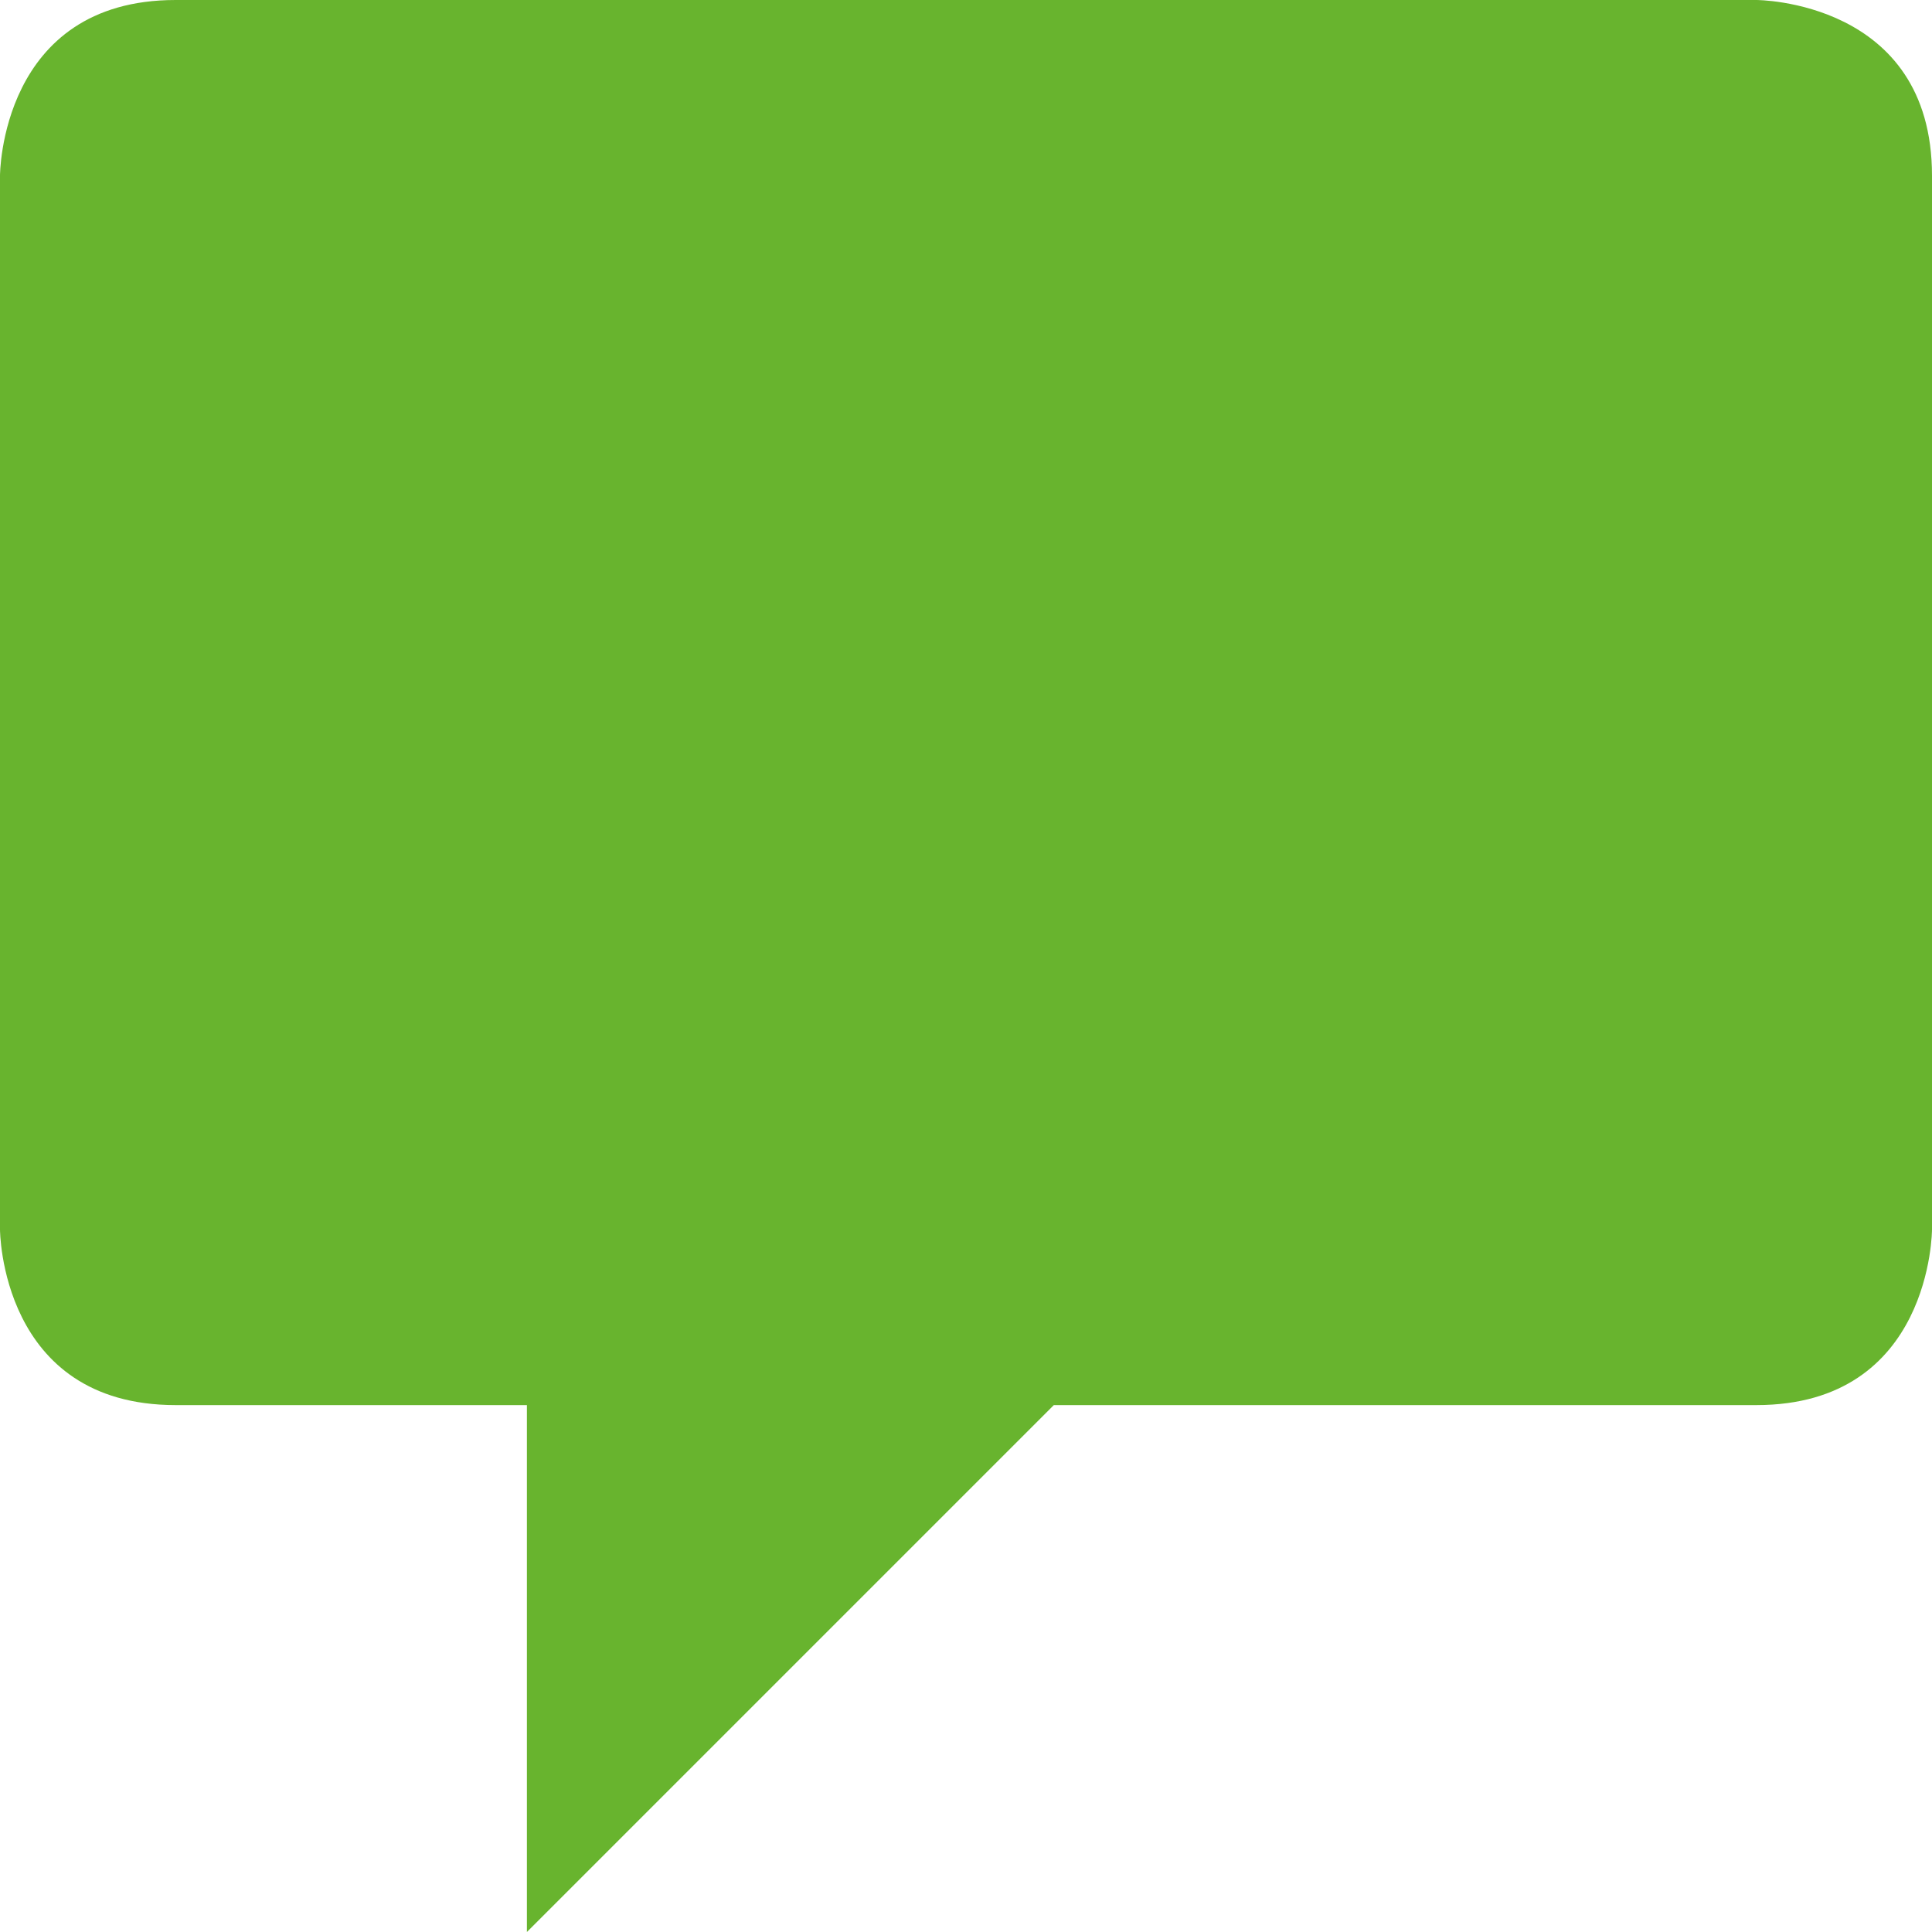 <?xml version="1.0" encoding="utf-8"?>
<!-- Generator: Adobe Illustrator 23.1.0, SVG Export Plug-In . SVG Version: 6.00 Build 0)  -->
<svg version="1.1"
	 id="svg5" inkscape:version="1.1.1 (3bf5ae0d25, 2021-09-20)" sodipodi:docname="feedback.svg" xmlns:inkscape="http://www.inkscape.org/namespaces/inkscape" xmlns:sodipodi="http://sodipodi.sourceforge.net/DTD/sodipodi-0.dtd" xmlns:svg="http://www.w3.org/2000/svg"
	 xmlns="http://www.w3.org/2000/svg" xmlns:xlink="http://www.w3.org/1999/xlink" x="0px" y="0px" viewBox="0 0 11 11"
	 style="enable-background:new 0 0 11 11;" xml:space="preserve">
<style type="text/css">
	.st0{fill:#68B42E;}
</style>
<sodipodi:namedview  bordercolor="#eeeeee" borderopacity="1" id="namedview7" inkscape:current-layer="layer1" inkscape:cx="4.3862718" inkscape:cy="4.0769125" inkscape:document-units="px" inkscape:pagecheckerboard="0" inkscape:pageopacity="0" inkscape:pageshadow="0" inkscape:window-height="1017" inkscape:window-maximized="1" inkscape:window-width="1920" inkscape:window-x="-8" inkscape:window-y="-8" inkscape:zoom="45.254834" pagecolor="#505050" showgrid="true" units="px" width="11px">
	
		<inkscape:grid  color="#45ff3f" dotted="false" empcolor="#3fff4a" empopacity="0.251" empspacing="11" enabled="true" id="grid9" opacity="0.125" snapvisiblegridlinesonly="true" type="xygrid">
		</inkscape:grid>
</sodipodi:namedview>
<g id="layer1" inkscape:groupmode="layer" inkscape:label="Layer 1">
	<path id="path6650" class="st0" d="M0,7V1c0,0,0-1,1-1s9,0,9,0s1,0,1,1s0,6,0,6s0,1-1,1S6,8,6,8l-3,3V8c0,0-1,0-2,0S0,7,0,7z"/>
</g>
</svg>
